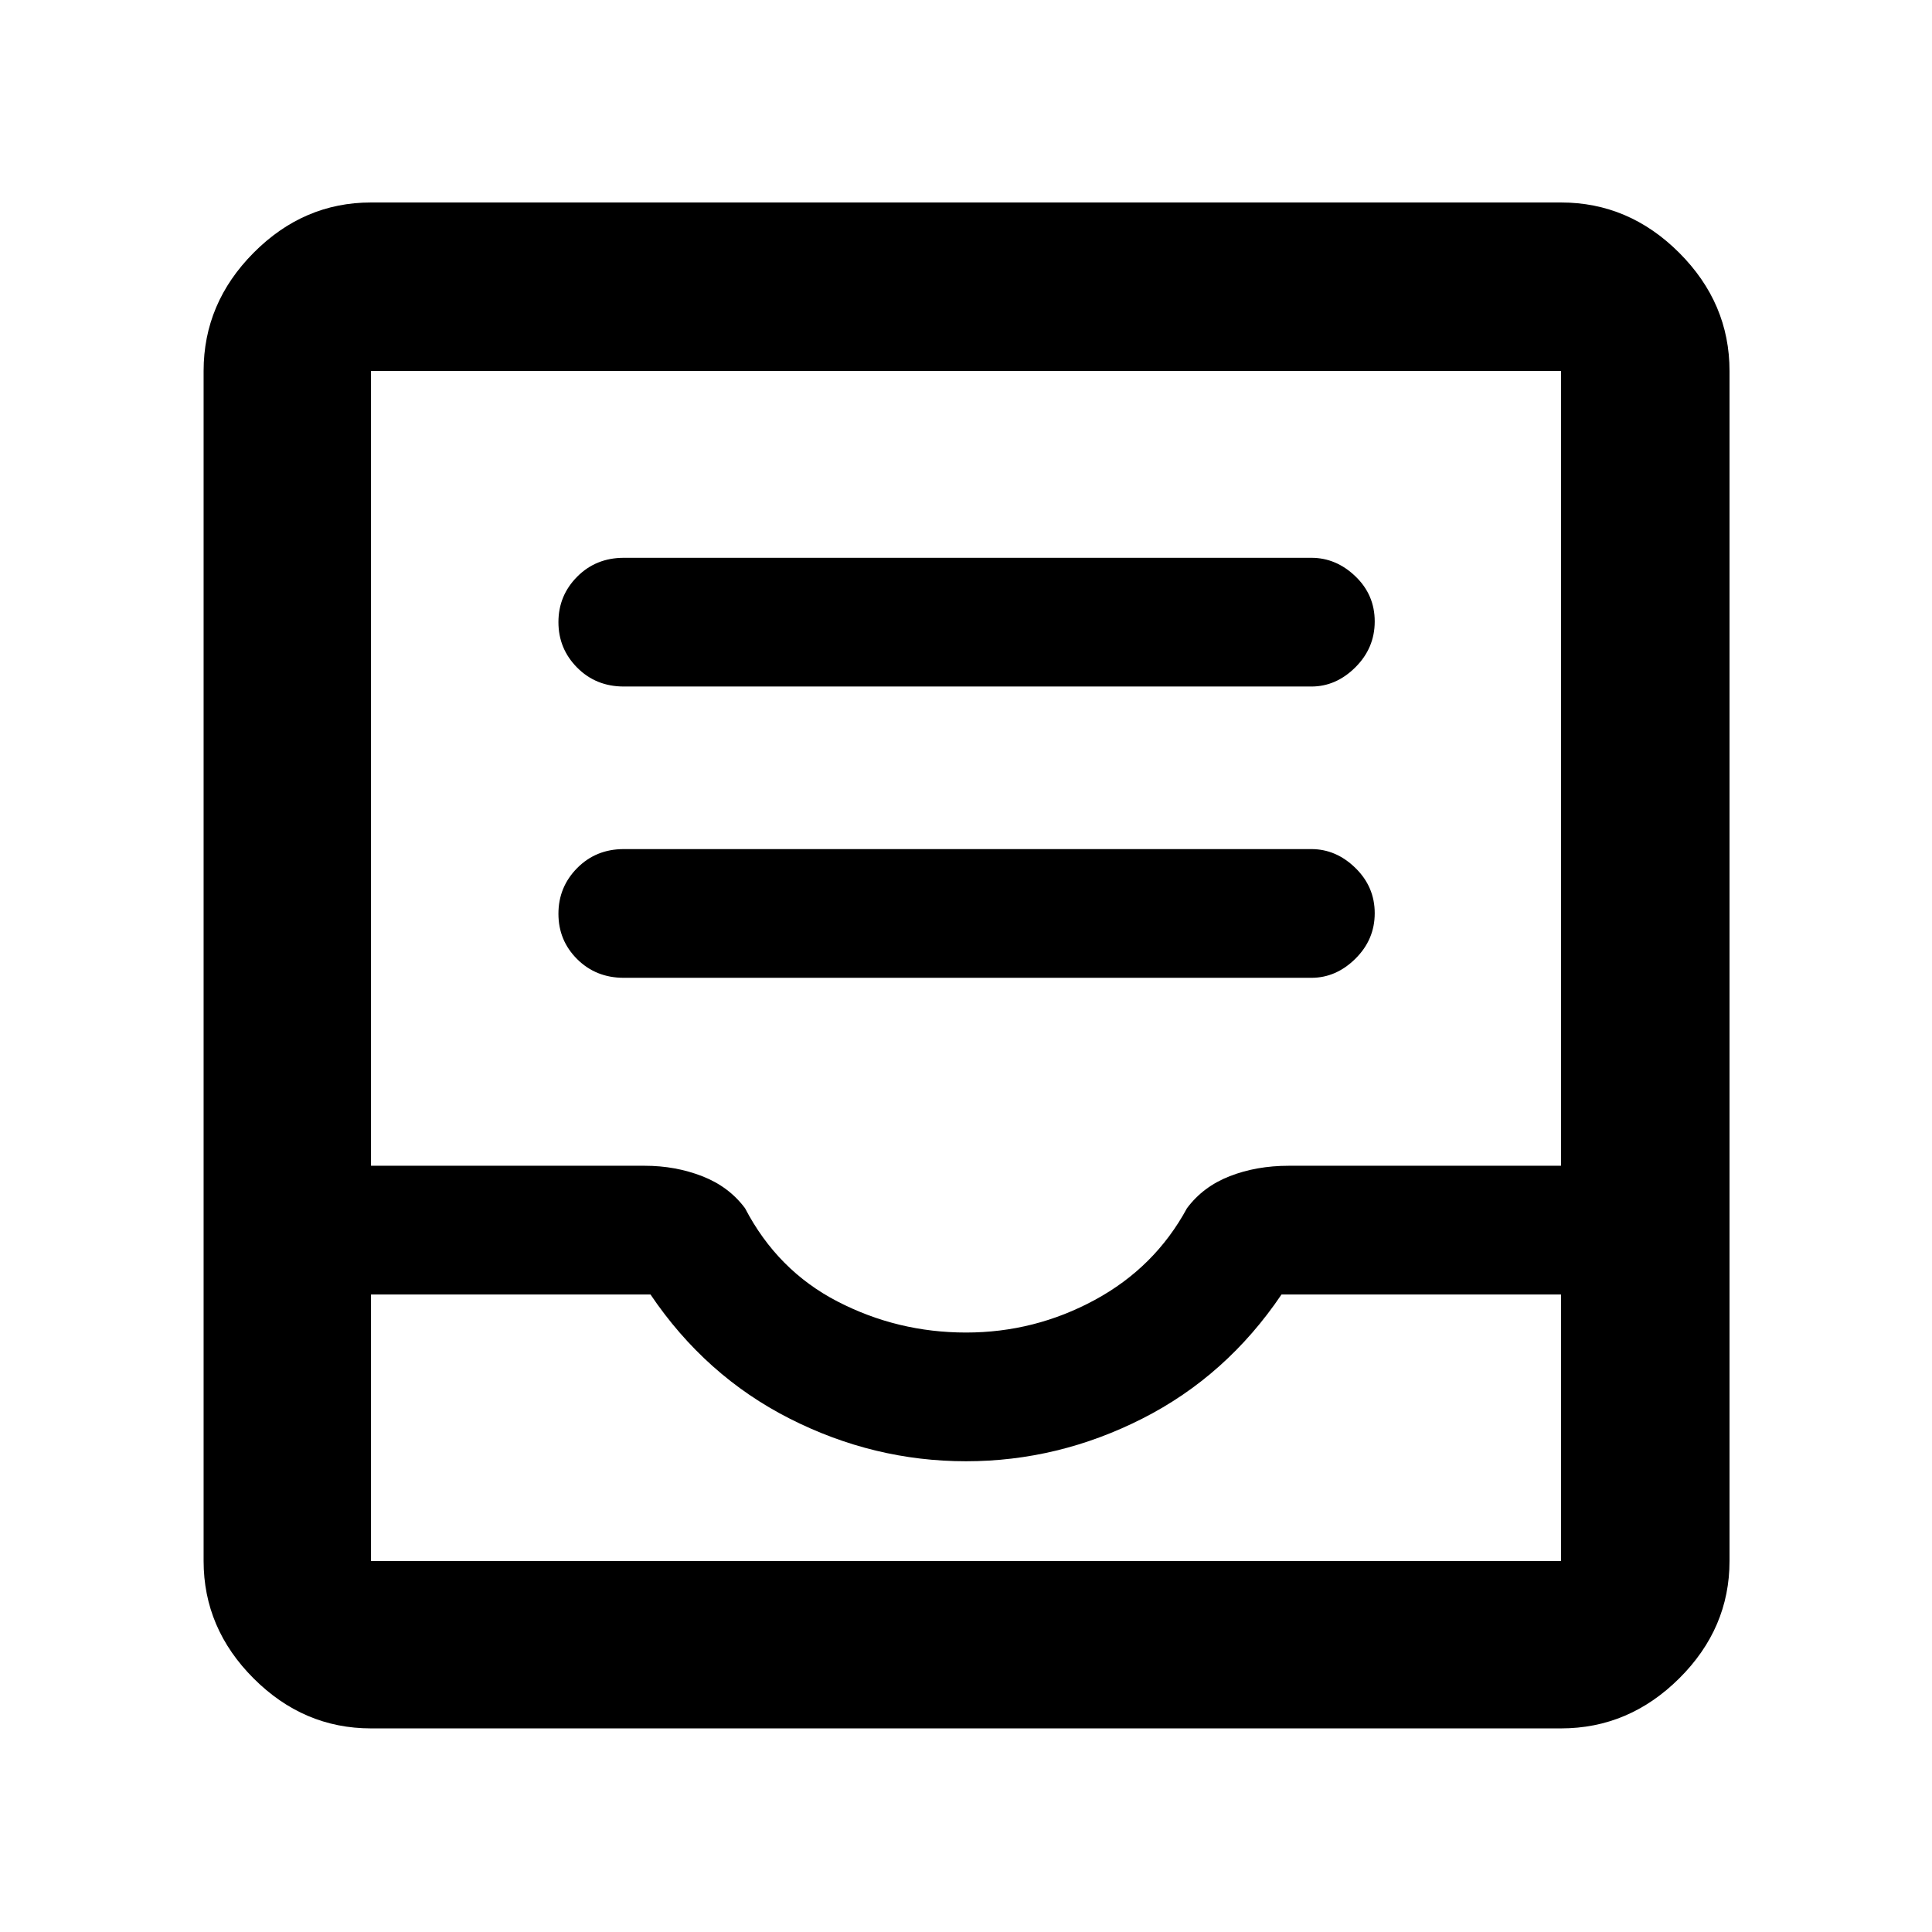 <svg xmlns="http://www.w3.org/2000/svg" height="48" viewBox="0 -960 960 960" width="48"><path d="M309.96-474.13h341.65q12.29 0 21.88-9.49 9.6-9.49 9.6-22.61t-9.6-22.49q-9.59-9.37-21.88-9.37H309.96q-13.83 0-23.16 9.42-9.32 9.43-9.32 22.71 0 13.29 9.32 22.56 9.33 9.27 23.16 9.27Zm0-144.74h341.65q12.29 0 21.88-9.56 9.6-9.56 9.6-22.78t-9.6-22.42q-9.59-9.2-21.88-9.2H309.96q-13.83 0-23.16 9.38-9.32 9.38-9.32 22.59 0 13.22 9.32 22.61 9.33 9.38 23.16 9.38Zm-125.61 517.7q-33.5 0-58.34-24.84-24.84-24.84-24.84-58.34v-591.3q0-33.74 24.84-58.74t58.34-25h591.3q33.74 0 58.74 25t25 58.74v591.3q0 33.5-25 58.34-25 24.84-58.74 24.84h-591.3Zm0-83.18h591.3v-132.43H636.78q-27.3 40.43-69.11 61.65-41.8 21.22-87.67 21.22-45.87 0-87.67-21.22-41.81-21.22-69.11-61.65H184.35v132.43Zm295.69-113.52q34.05 0 63.93-16.18 29.89-16.18 45.81-45.56 8-10.77 21.27-15.95 13.26-5.18 29.33-5.18h135.27v-394.91h-591.3v394.91h136q15.26 0 28.56 5.18 13.31 5.18 21.31 15.95 16.11 30.89 45.93 46.31 29.83 15.43 63.89 15.43ZM184.35-184.35H775.65h-591.3Z"/></svg>